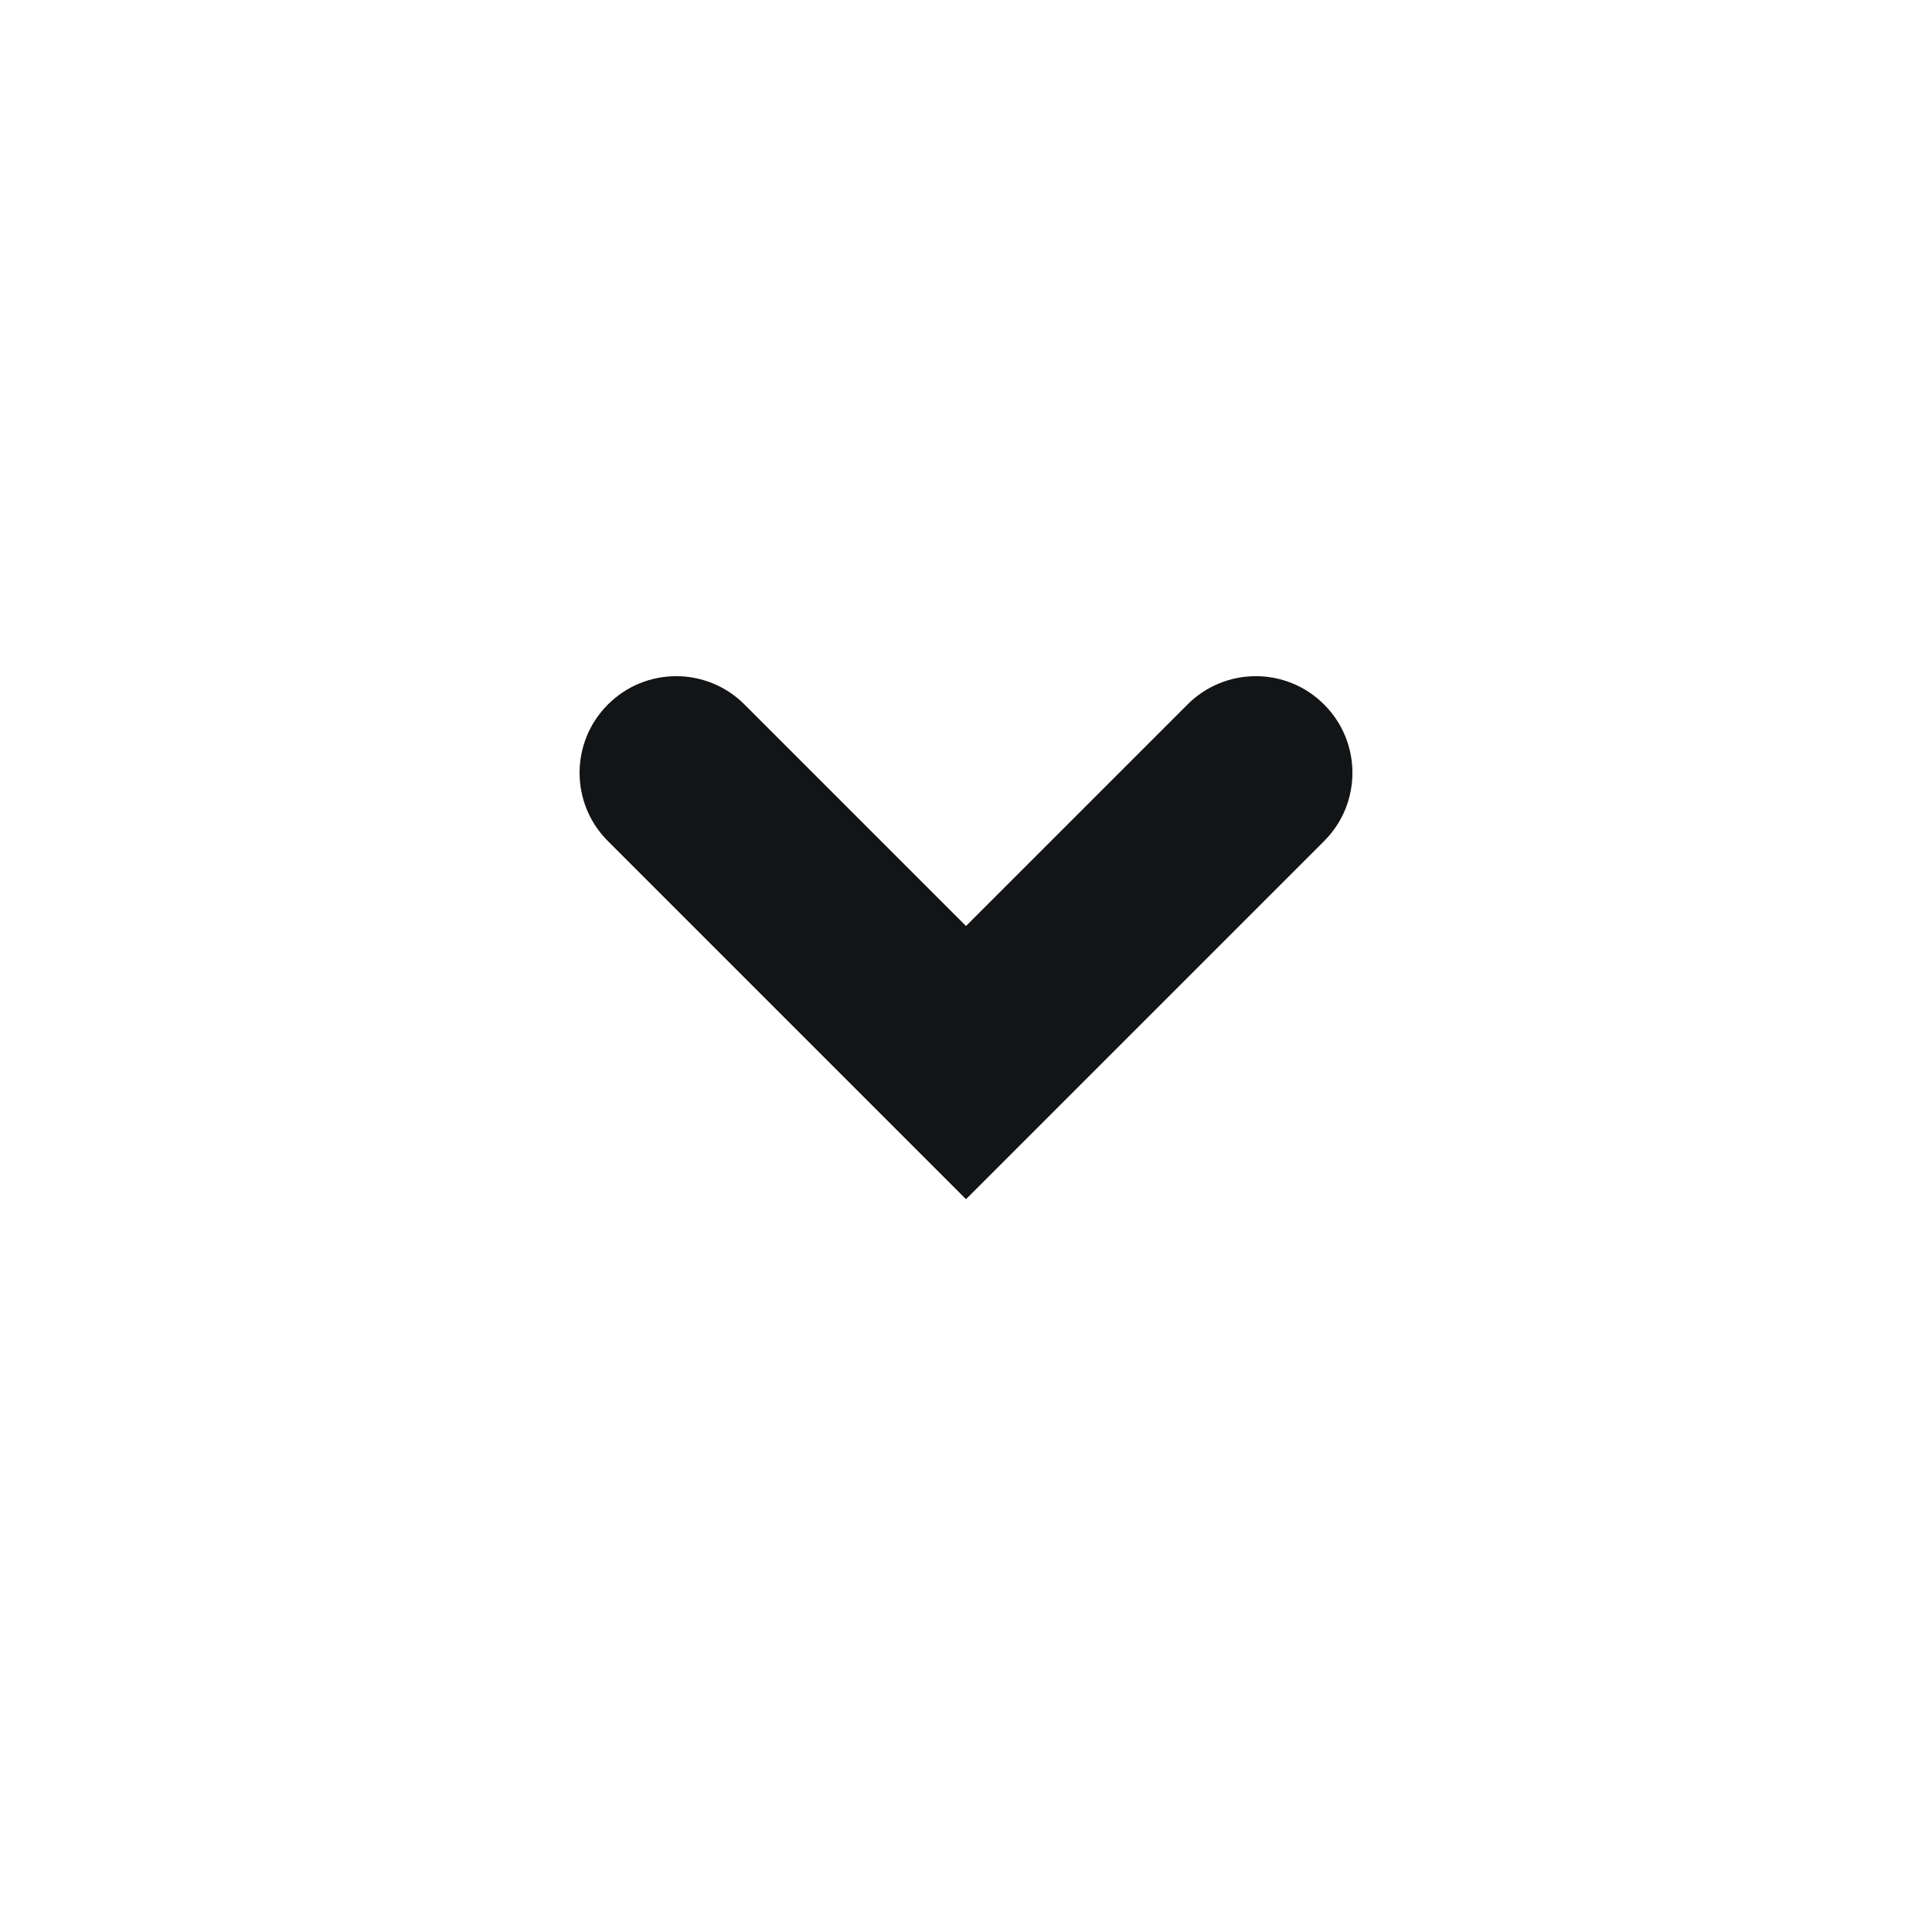 <svg width="20" height="20" viewBox="0 0 20 20" fill="none" xmlns="http://www.w3.org/2000/svg">
  <path fill-rule="evenodd" clip-rule="evenodd" d="M6.293 7.293C6.683 6.902 7.317 6.902 7.707 7.293L10 9.586L12.293 7.293C12.683 6.902 13.317 6.902 13.707 7.293C14.098 7.683 14.098 8.317 13.707 8.707L10 12.414L6.293 8.707C5.902 8.317 5.902 7.683 6.293 7.293Z" fill="#131416"/>
</svg>
